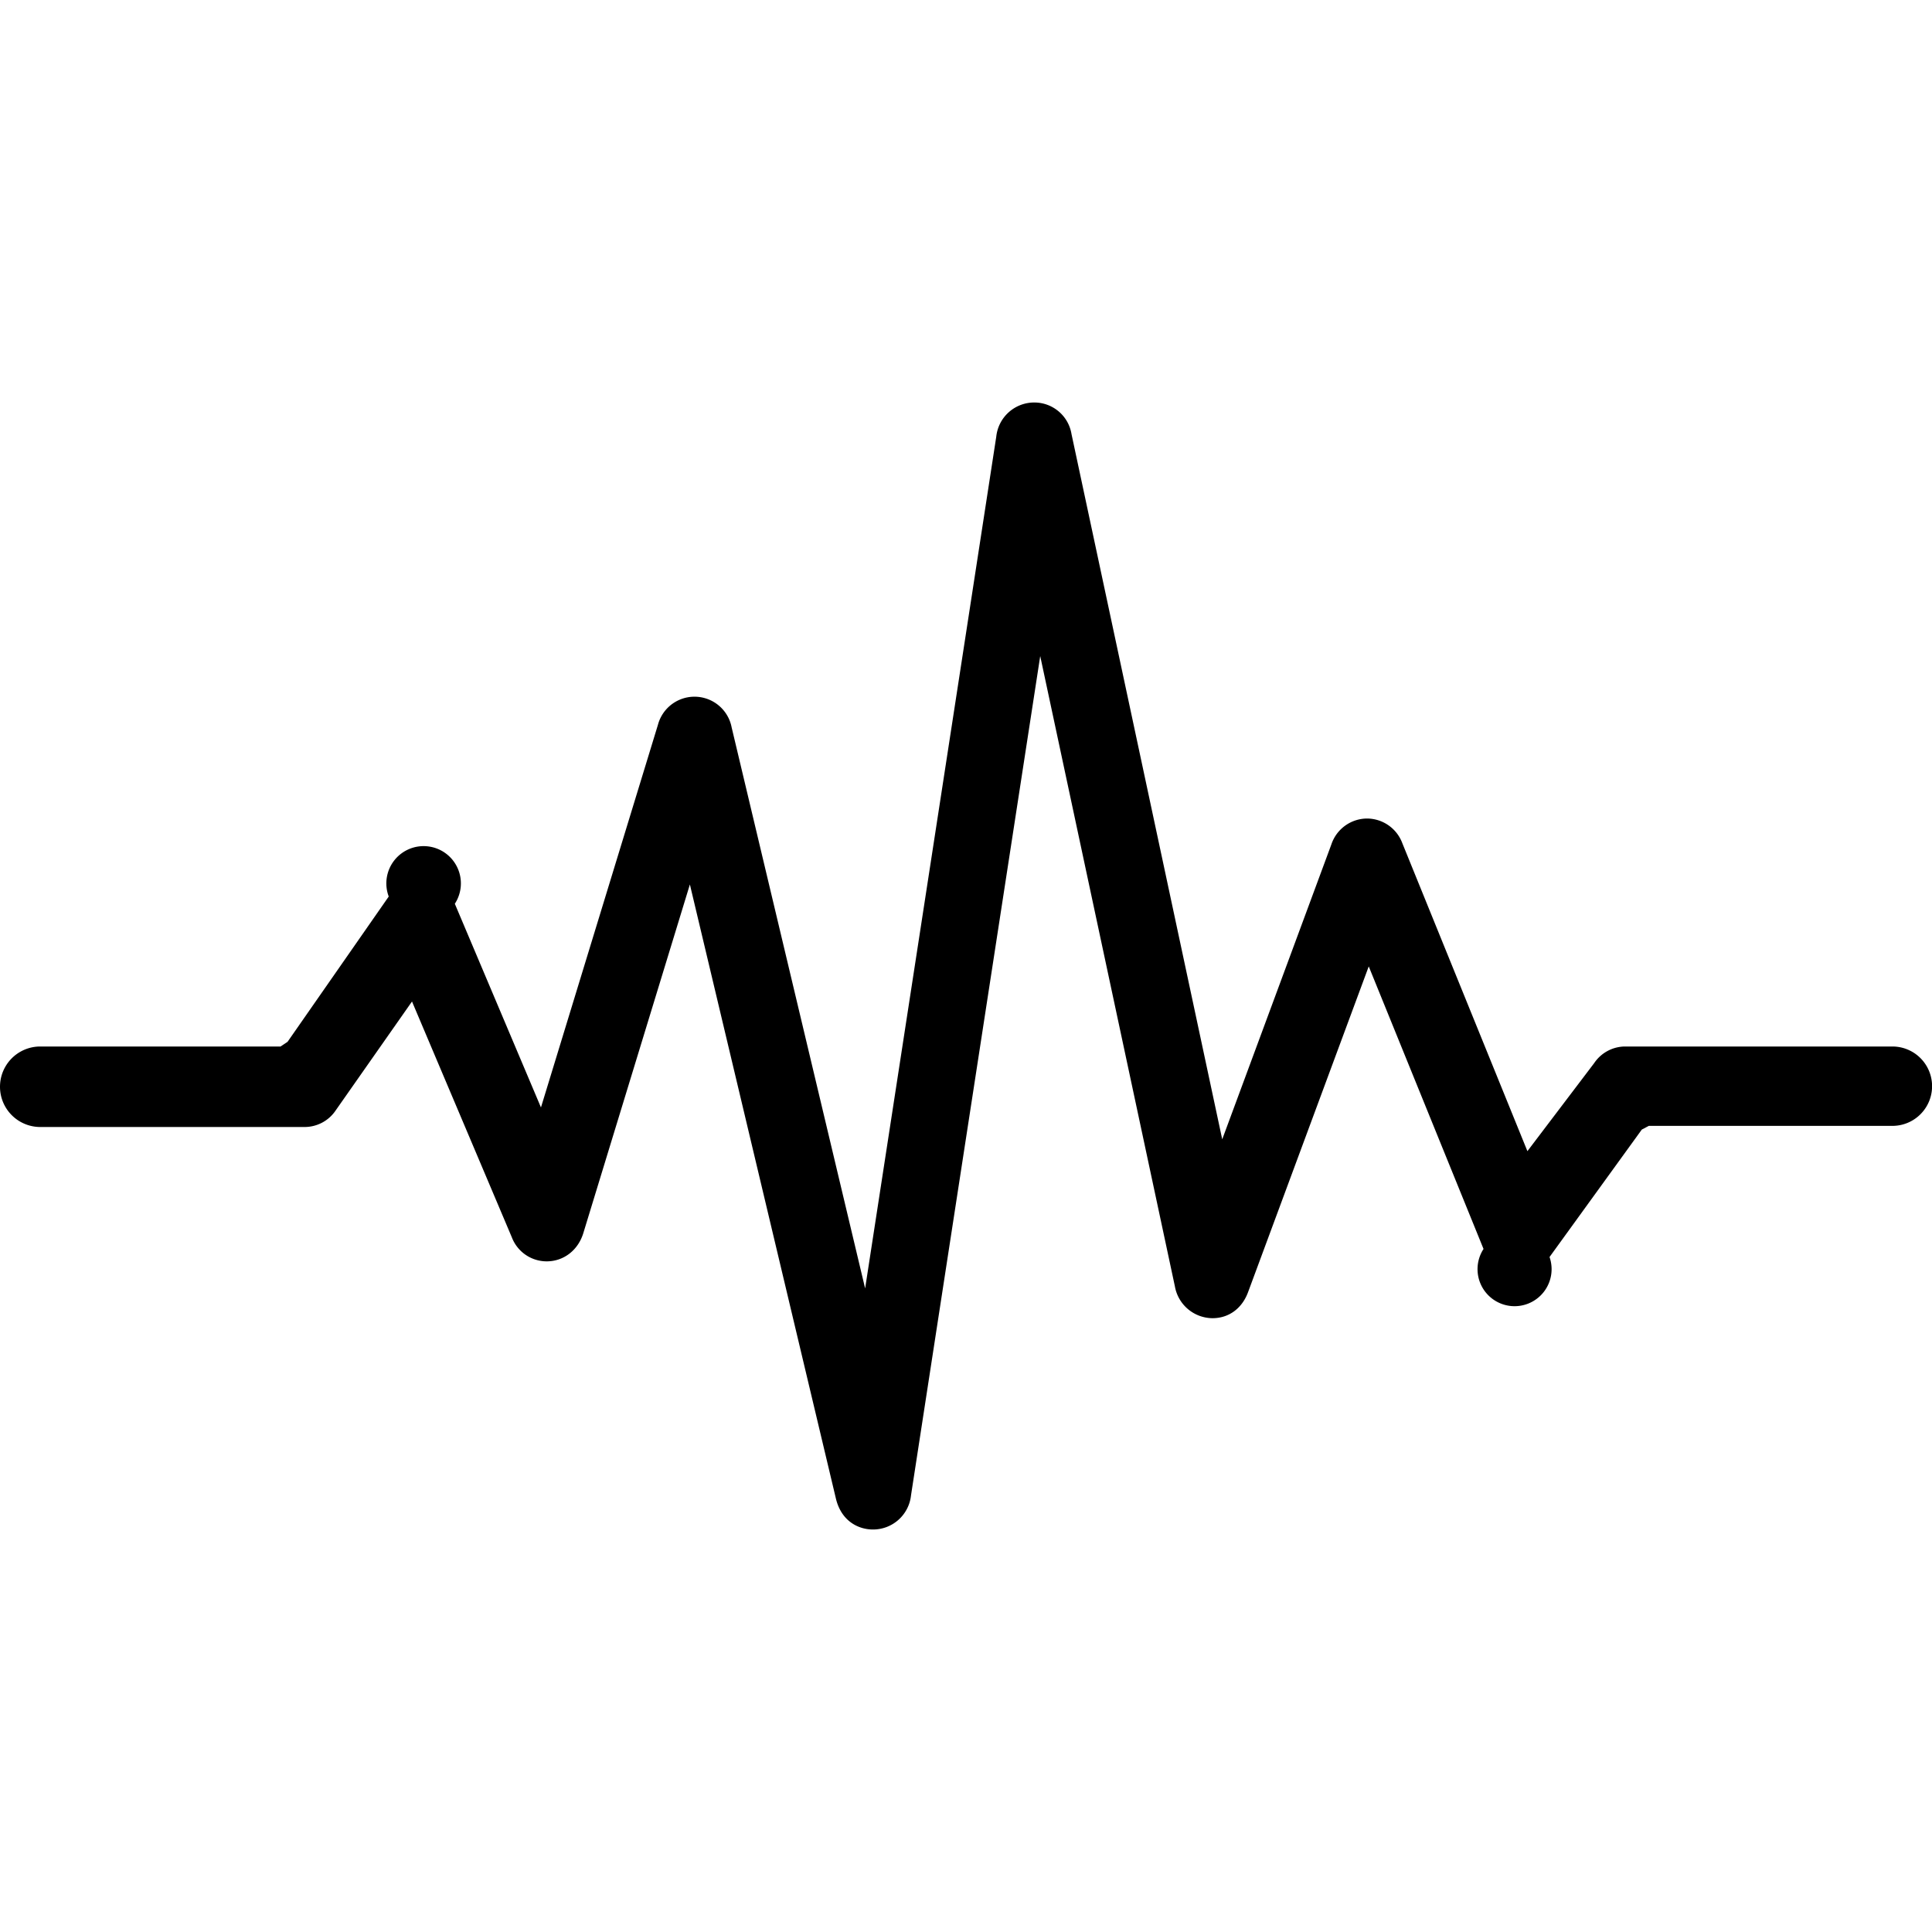 <svg xmlns="http://www.w3.org/2000/svg" width="24" height="24"><path d="M19.803 13.207l-.829 1.093-1.554-3.826a.47.47 0 0 0-.437-.306.47.47 0 0 0-.444.321l-1.356 3.664-1.872-8.759A.468.468 0 0 0 12.849 5a.474.474 0 0 0-.473.424l-1.629 10.581-1.658-6.968a.47.47 0 0 0-.916-.033L6.72 13.757l-1.07-2.53a.463.463 0 1 0-.821-.09l-1.257 1.805-.087.058H.5a.5.5 0 0 0 0 1h3.284a.465.465 0 0 0 .386-.206l.948-1.353 1.24 2.929a.464.464 0 0 0 .433.299c.211 0 .39-.138.455-.35l1.324-4.332 1.814 7.629c.068.283.282.384.46.384a.474.474 0 0 0 .473-.425L12.922 8.15l1.673 7.83a.478.478 0 0 0 .467.395c.202 0 .366-.12.441-.321l1.5-4.049 1.426 3.51a.46.46 0 1 0 .82.1l1.146-1.583.087-.046h3.026a.493.493 0 0 0 0-.986h-3.322a.466.466 0 0 0-.383.207z"/></svg>